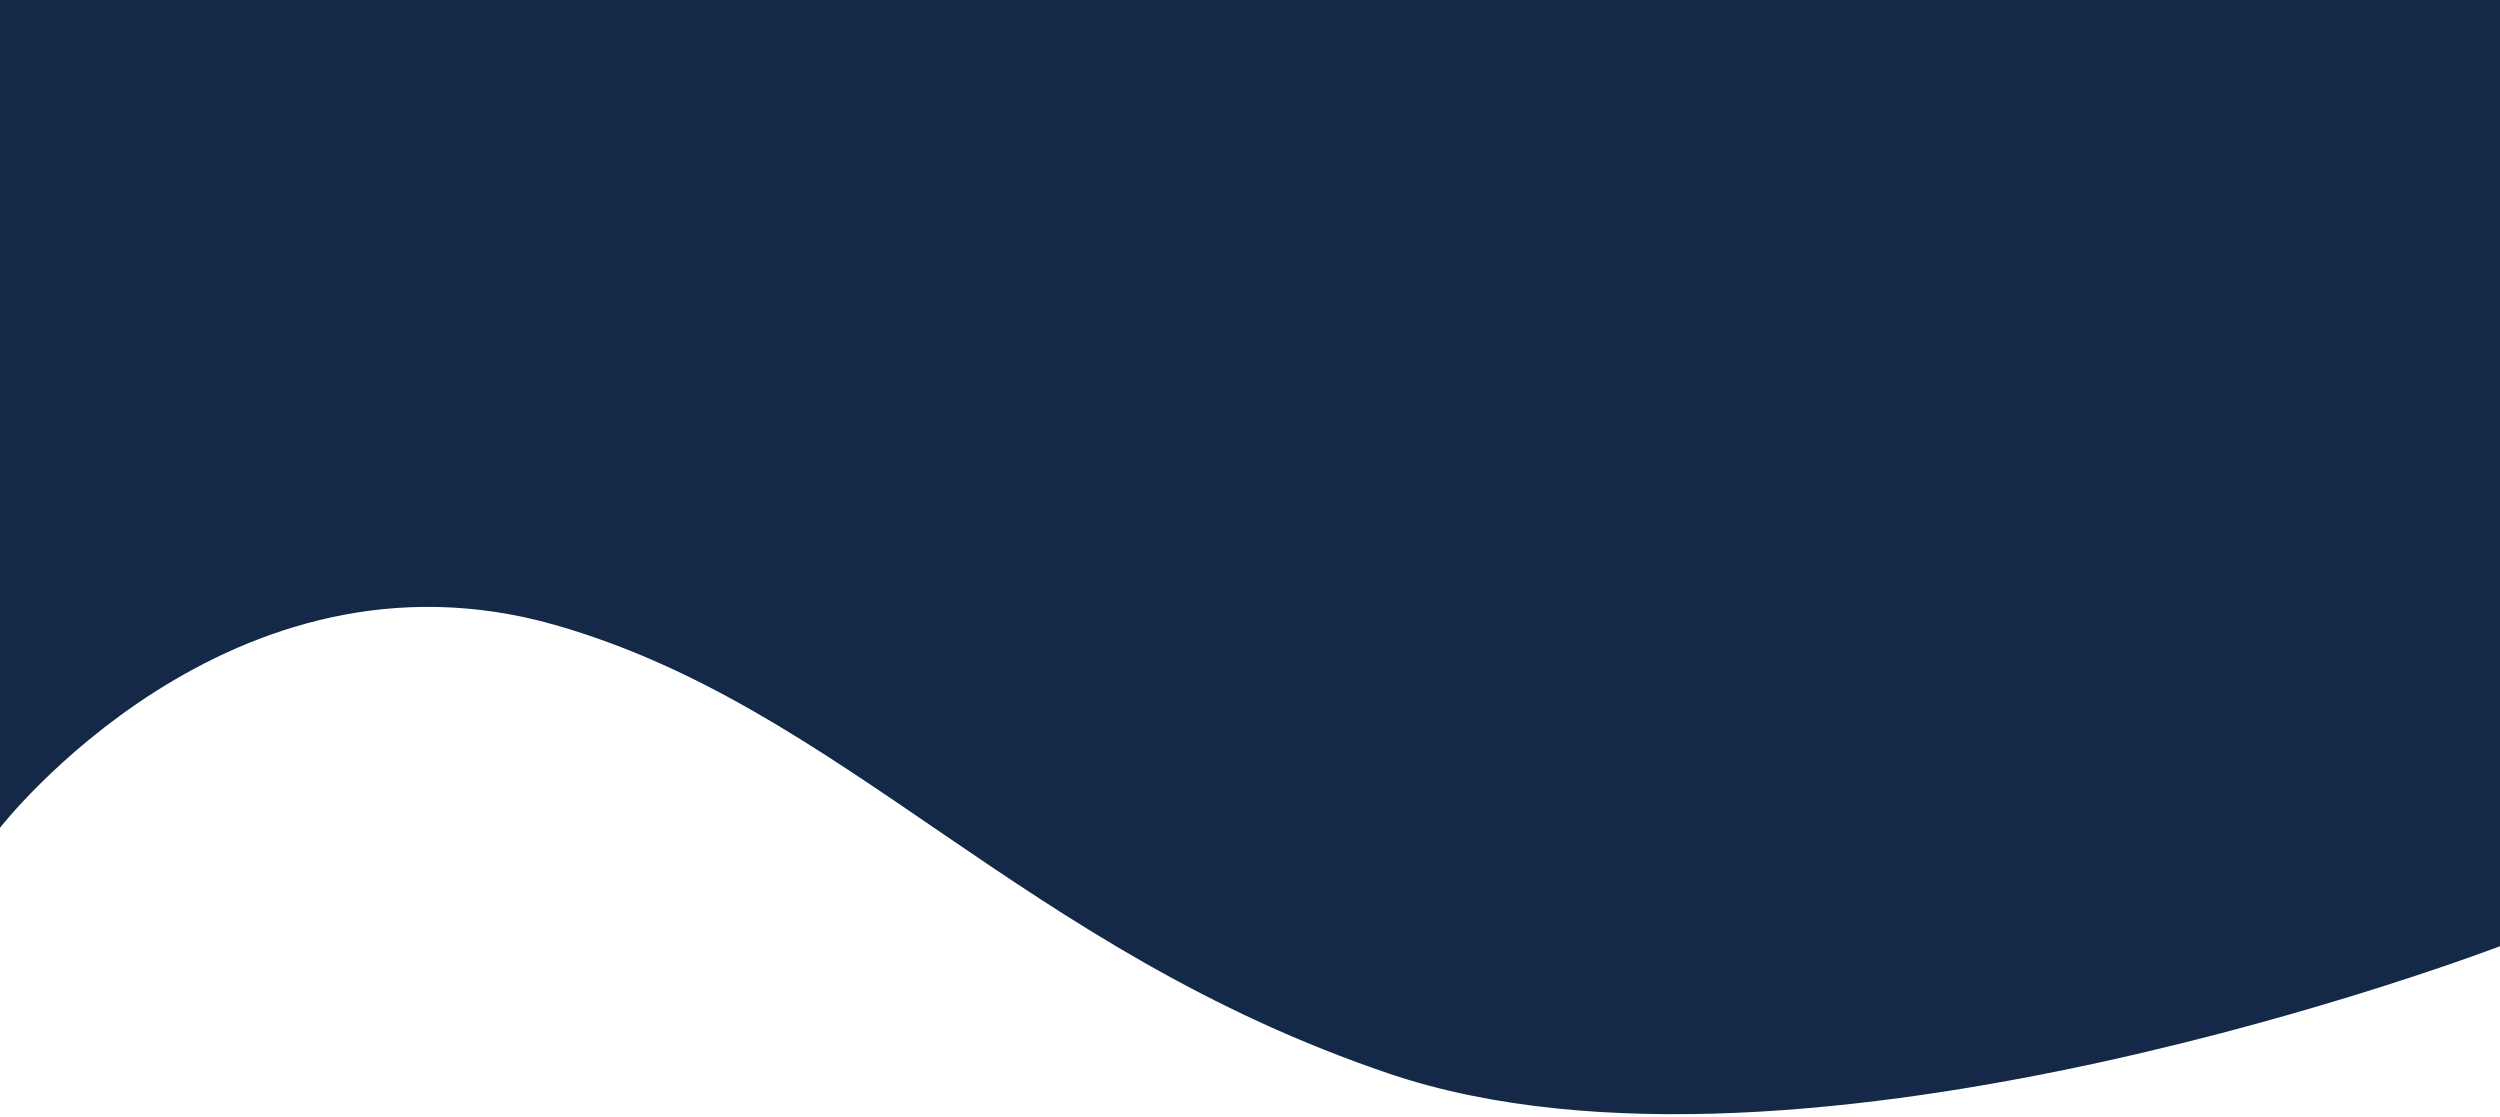 <svg width="376" height="168" viewBox="0 0 376 168" fill="none" xmlns="http://www.w3.org/2000/svg">
<path d="M83.5 94C126.979 106.423 153.657 142.812 209 161.5C271.197 182.502 376 142.309 376 142.309L376 0L-3.51024e-06 0L-1.88287e-06 124.5C-1.88287e-06 124.5 34.5 80 83.5 94Z" fill="#142948"/>
</svg>
